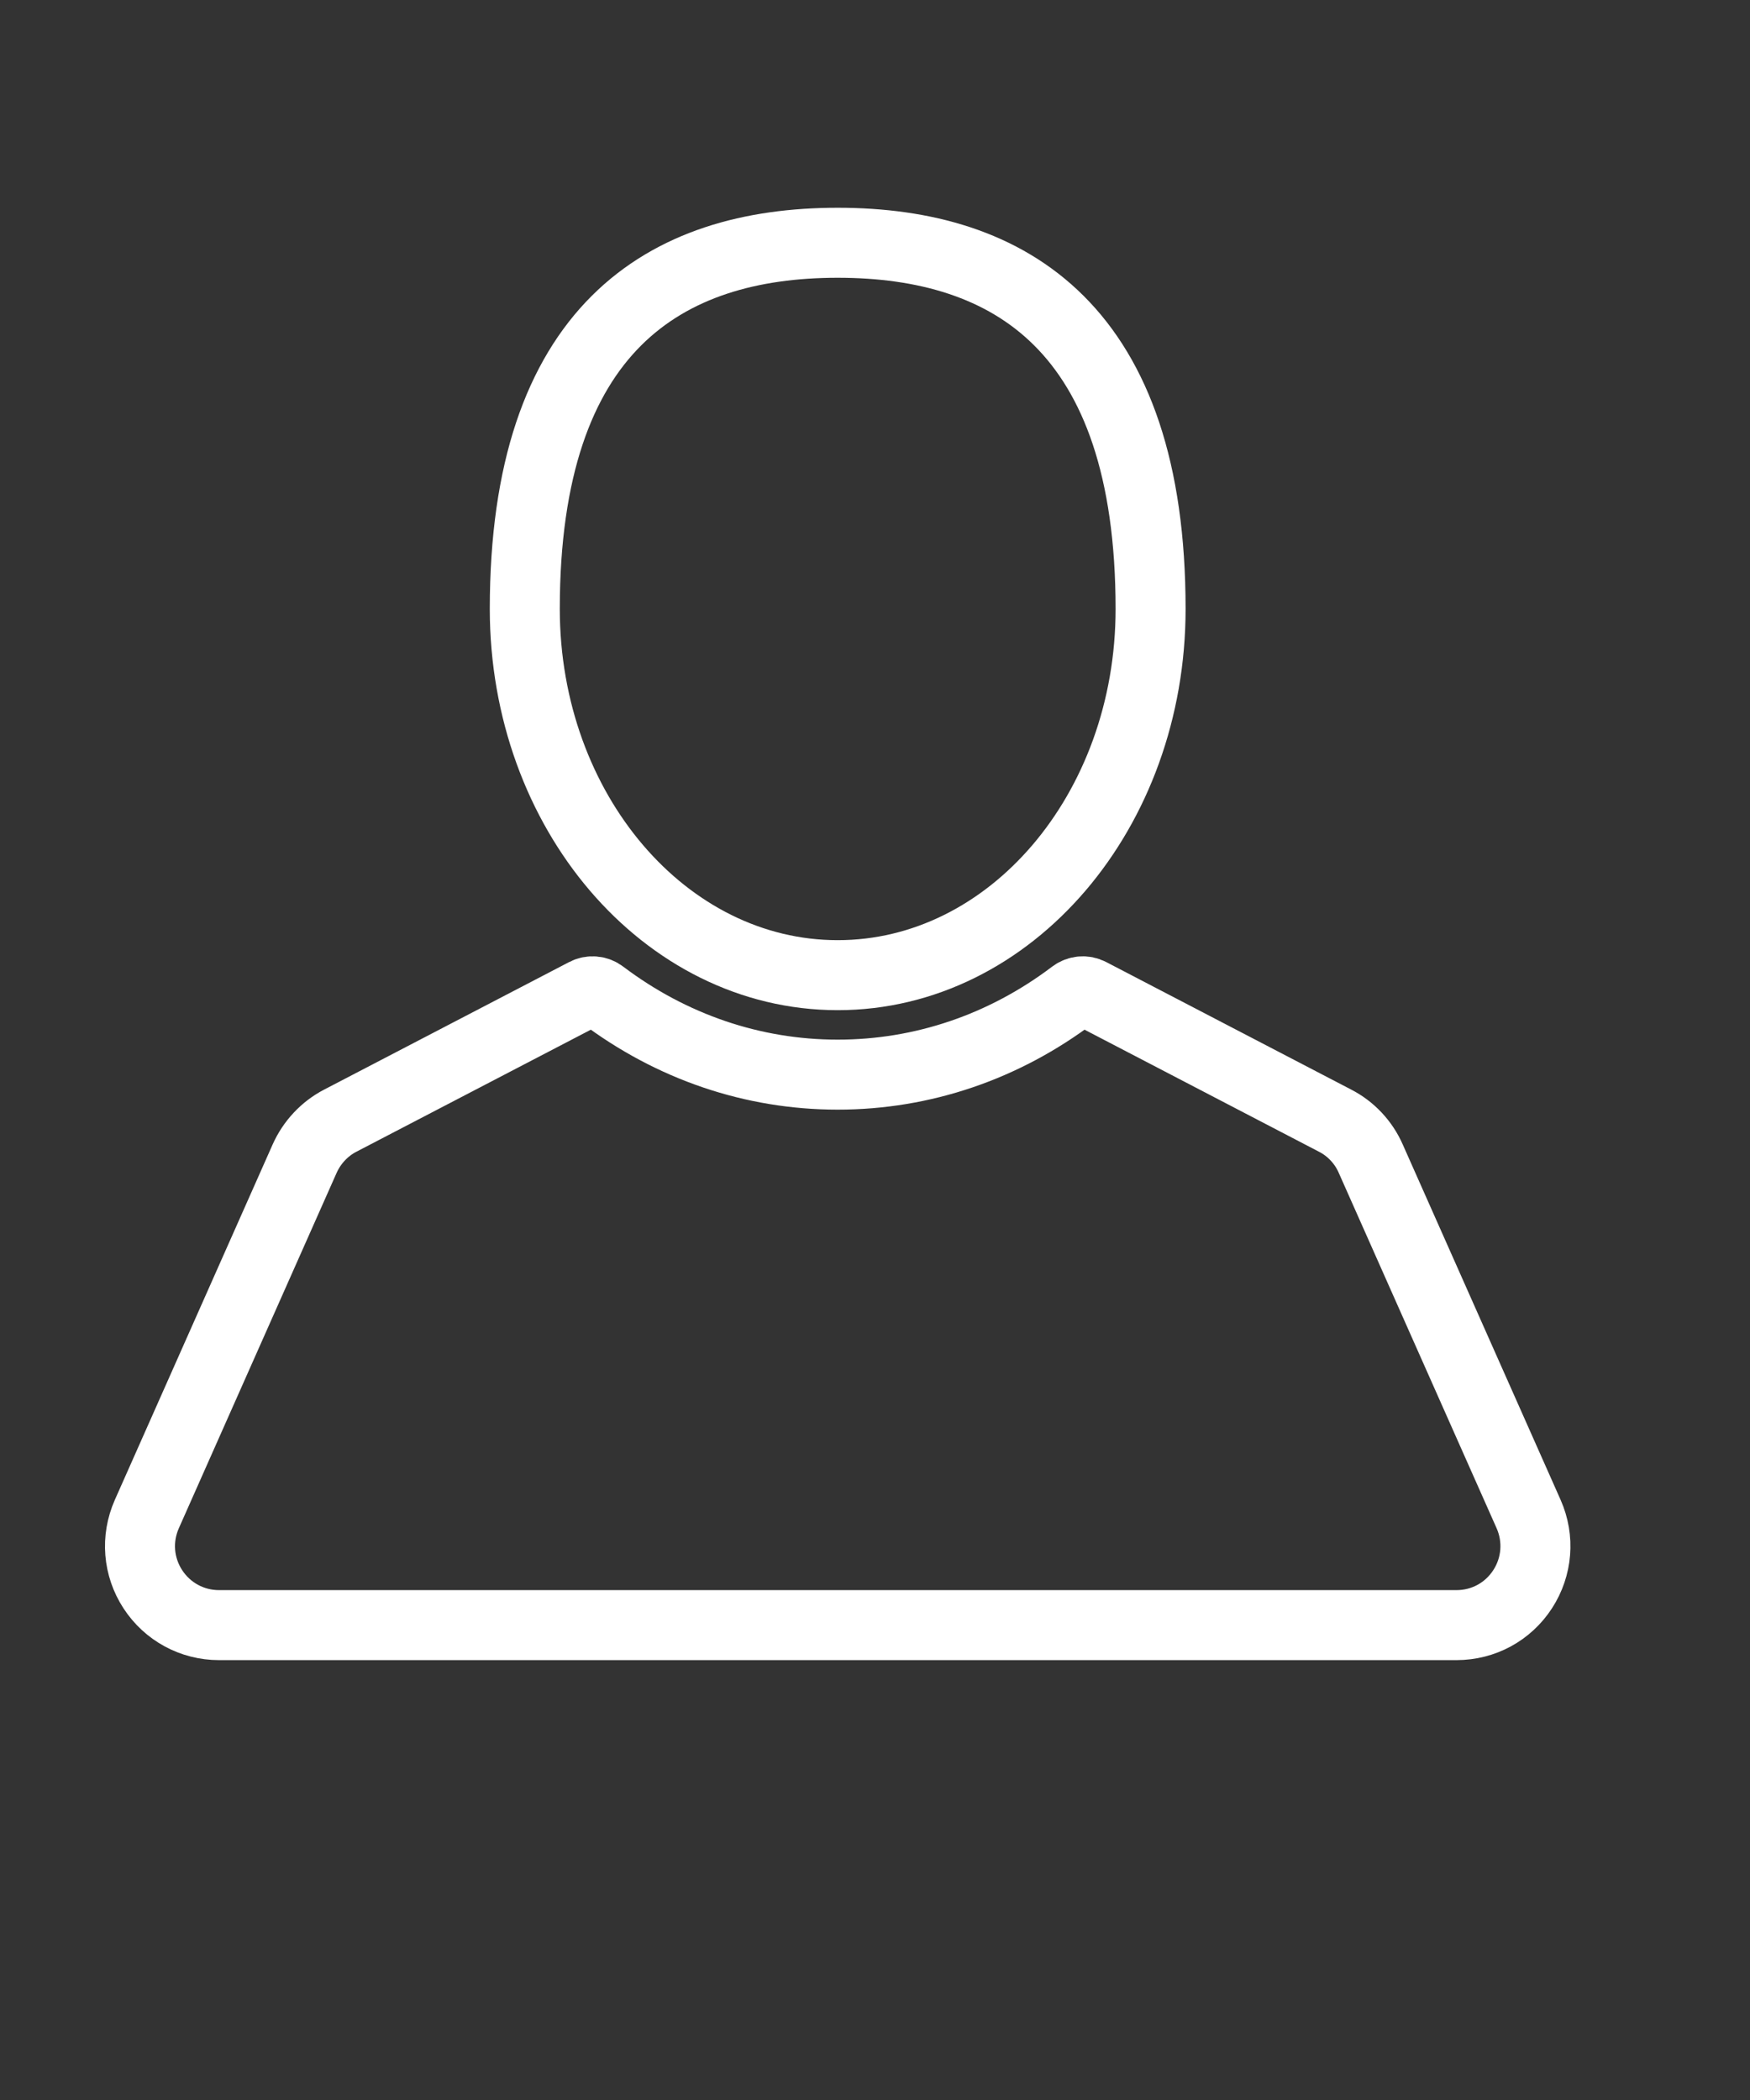 <?xml version="1.0" encoding="utf-8"?>
<!-- Generator: Adobe Illustrator 16.0.3, SVG Export Plug-In . SVG Version: 6.00 Build 0)  -->
<!DOCTYPE svg PUBLIC "-//W3C//DTD SVG 1.1//EN" "http://www.w3.org/Graphics/SVG/1.1/DTD/svg11.dtd">
<svg version="1.1" xmlns="http://www.w3.org/2000/svg" xmlns:xlink="http://www.w3.org/1999/xlink" x="0px" y="0px" width="25px"
	 height="30px" viewBox="0 0 25 30" enable-background="new 0 0 25 30" xml:space="preserve">
<rect x="0" y="0" width="25" height="30" fill="#333333" stroke="none"/>
<g id="Capa_3" display="none">
	<rect x="-2.375" y="-2.375" display="inline" fill="#FF0000" width="35.875" height="38"/>
</g>
<g id="Layer_1" display="none">
	<g display="inline">
		<g>
			<g>
				<path fill="#FFFFFF" d="M24.128,10.879l-0.547-0.579l-1.92-5.172c-0.326-0.874-1.162-1.454-2.096-1.458H5.859
					c-0.932,0-1.769,0.584-2.096,1.458l-1.892,5.108l-0.788,0.729C0.397,11.55,0,12.407,0,13.308v7.537
					c0.005,1.233,1.008,2.23,2.241,2.23h1.415c1.233,0,2.235-0.997,2.241-2.23v-1.093h13.295v1.093
					c0.005,1.233,1.007,2.23,2.24,2.23h1.415c1.232,0,2.235-0.997,2.24-2.23V13.11C25.082,12.269,24.739,11.464,24.128,10.879z
					 M4.771,5.493c0.171-0.456,0.605-0.751,1.088-0.751h13.712c0.483,0,0.917,0.3,1.089,0.751l1.672,4.502h-1.249
					c-0.295-2.01-2.166-3.399-4.176-3.099c-1.604,0.236-2.862,1.496-3.099,3.099H3.099L4.771,5.493z M19.989,9.996h-5.099
					c0.297-1.41,1.679-2.311,3.089-2.016C18.987,8.194,19.774,8.982,19.989,9.996z M4.825,20.845
					c-0.005,0.644-0.526,1.158-1.169,1.158H2.241c-0.644,0-1.163-0.515-1.168-1.158V19.44c0.321,0.209,0.745,0.312,1.168,0.312
					h2.584V20.845z M24.015,20.845c-0.005,0.644-0.525,1.158-1.168,1.158h-1.415c-0.644,0-1.163-0.521-1.168-1.158v-1.093h2.583
					c0.424,0,0.847-0.103,1.168-0.312V20.845L24.015,20.845z M22.847,18.68H2.241c-0.638,0.005-1.163-0.504-1.168-1.147v-4.224
					c0-0.589,0.263-1.152,0.713-1.533c0.005-0.005,0.016-0.016,0.021-0.022l0.729-0.686h20.3l0.515,0.552
					c0.005,0.011,0.021,0.016,0.027,0.027c0.401,0.38,0.632,0.912,0.632,1.463v4.422h0.005C24.01,18.17,23.484,18.685,22.847,18.68z
					"/>
			</g>
		</g>
		<g>
			<g>
				<path fill="#FFFFFF" d="M7.076,13.212H3.055c-0.294,0-0.536,0.241-0.536,0.536v2.787c0,0.295,0.241,0.536,0.536,0.536h4.021
					c0.295,0,0.536-0.241,0.536-0.536v-2.787C7.612,13.453,7.371,13.212,7.076,13.212z M6.54,15.999H3.591v-1.715H6.54V15.999z"/>
			</g>
		</g>
		<g>
			<g>
				<path fill="#FFFFFF" d="M22.032,13.212h-4.021c-0.295,0-0.536,0.241-0.536,0.536v2.787c0,0.295,0.241,0.536,0.536,0.536h4.021
					c0.295,0,0.536-0.241,0.536-0.536v-2.787C22.568,13.453,22.327,13.212,22.032,13.212z M21.496,15.999h-2.949v-1.715h2.949
					V15.999z"/>
			</g>
		</g>
		<g>
			<g>
				<path fill="#FFFFFF" d="M15.133,15.463H9.954c-0.294,0-0.536,0.241-0.536,0.536c0,0.296,0.241,0.536,0.536,0.536h5.179
					c0.295,0,0.536-0.24,0.536-0.536C15.669,15.704,15.428,15.463,15.133,15.463z"/>
			</g>
		</g>
		<g>
			<g>
				<path fill="#FFFFFF" d="M15.133,13.802H9.954c-0.294,0-0.536,0.241-0.536,0.536c0,0.294,0.241,0.536,0.536,0.536h5.179
					c0.295,0,0.536-0.242,0.536-0.536C15.669,14.042,15.428,13.802,15.133,13.802z"/>
			</g>
		</g>
	</g>
</g>
<g id="Capa_2" display="none">
	<g display="inline">
		<g>
			<path fill="none" stroke="#FFFFFF" stroke-miterlimit="10" d="M12.542,7.366l-8.652,7.132c0,0.011-0.002,0.025-0.008,0.045
				c-0.004,0.021-0.007,0.034-0.007,0.045v7.225c0,0.26,0.096,0.485,0.286,0.677c0.19,0.19,0.417,0.286,0.678,0.286h5.778v-5.779
				h3.852v5.779h5.78c0.26,0,0.485-0.096,0.677-0.286c0.191-0.191,0.287-0.417,0.287-0.677v-7.225c0-0.04-0.006-0.07-0.016-0.09
				L12.542,7.366z"/>
			<path fill="none" stroke="#FFFFFF" stroke-miterlimit="10" d="M24.505,12.872l-3.294-2.739v-6.14c0-0.14-0.047-0.255-0.137-0.345
				c-0.091-0.091-0.206-0.136-0.347-0.136h-2.889c-0.14,0-0.255,0.045-0.347,0.136c-0.09,0.09-0.135,0.206-0.135,0.345v2.935
				l-3.672-3.07c-0.32-0.261-0.703-0.391-1.144-0.391s-0.823,0.13-1.144,0.391l-10.82,9.013c-0.1,0.081-0.155,0.189-0.166,0.324
				c-0.01,0.135,0.024,0.254,0.105,0.353l0.933,1.115c0.081,0.09,0.187,0.146,0.316,0.166c0.121,0.01,0.241-0.026,0.361-0.105
				l10.413-8.684l10.414,8.684c0.081,0.069,0.187,0.104,0.317,0.104h0.044c0.131-0.02,0.236-0.075,0.316-0.165l0.933-1.115
				c0.079-0.1,0.116-0.218,0.105-0.353S24.605,12.953,24.505,12.872z"/>
		</g>
	</g>
</g>
<g id="Capa_4">
	<g>
		<g>
			<path fill="none" stroke="#FFFFFF" stroke-miterlimit="10" d="M11.967,13.931c2.468,0,4.47-2.342,4.47-5.232
				c0-4.007-2.002-5.231-4.47-5.231c-2.469,0-4.47,1.225-4.47,5.231C7.498,11.589,9.5,13.931,11.967,13.931z"/>
			<path fill="none" stroke="#FFFFFF" stroke-miterlimit="10" d="M21.838,21.631l-2.256-5.079c-0.102-0.233-0.283-0.427-0.51-0.543
				l-3.5-1.822c-0.076-0.04-0.17-0.032-0.24,0.021c-0.988,0.748-2.152,1.144-3.365,1.144c-1.211,0-2.375-0.396-3.365-1.144
				c-0.069-0.053-0.163-0.061-0.24-0.021l-3.5,1.822c-0.225,0.116-0.406,0.31-0.51,0.543l-2.255,5.079
				c-0.155,0.351-0.123,0.751,0.086,1.072s0.562,0.513,0.945,0.513h17.679c0.385,0,0.736-0.191,0.945-0.513
				S21.992,21.98,21.838,21.631z"/>
		</g>
	</g>
</g>
</svg>
